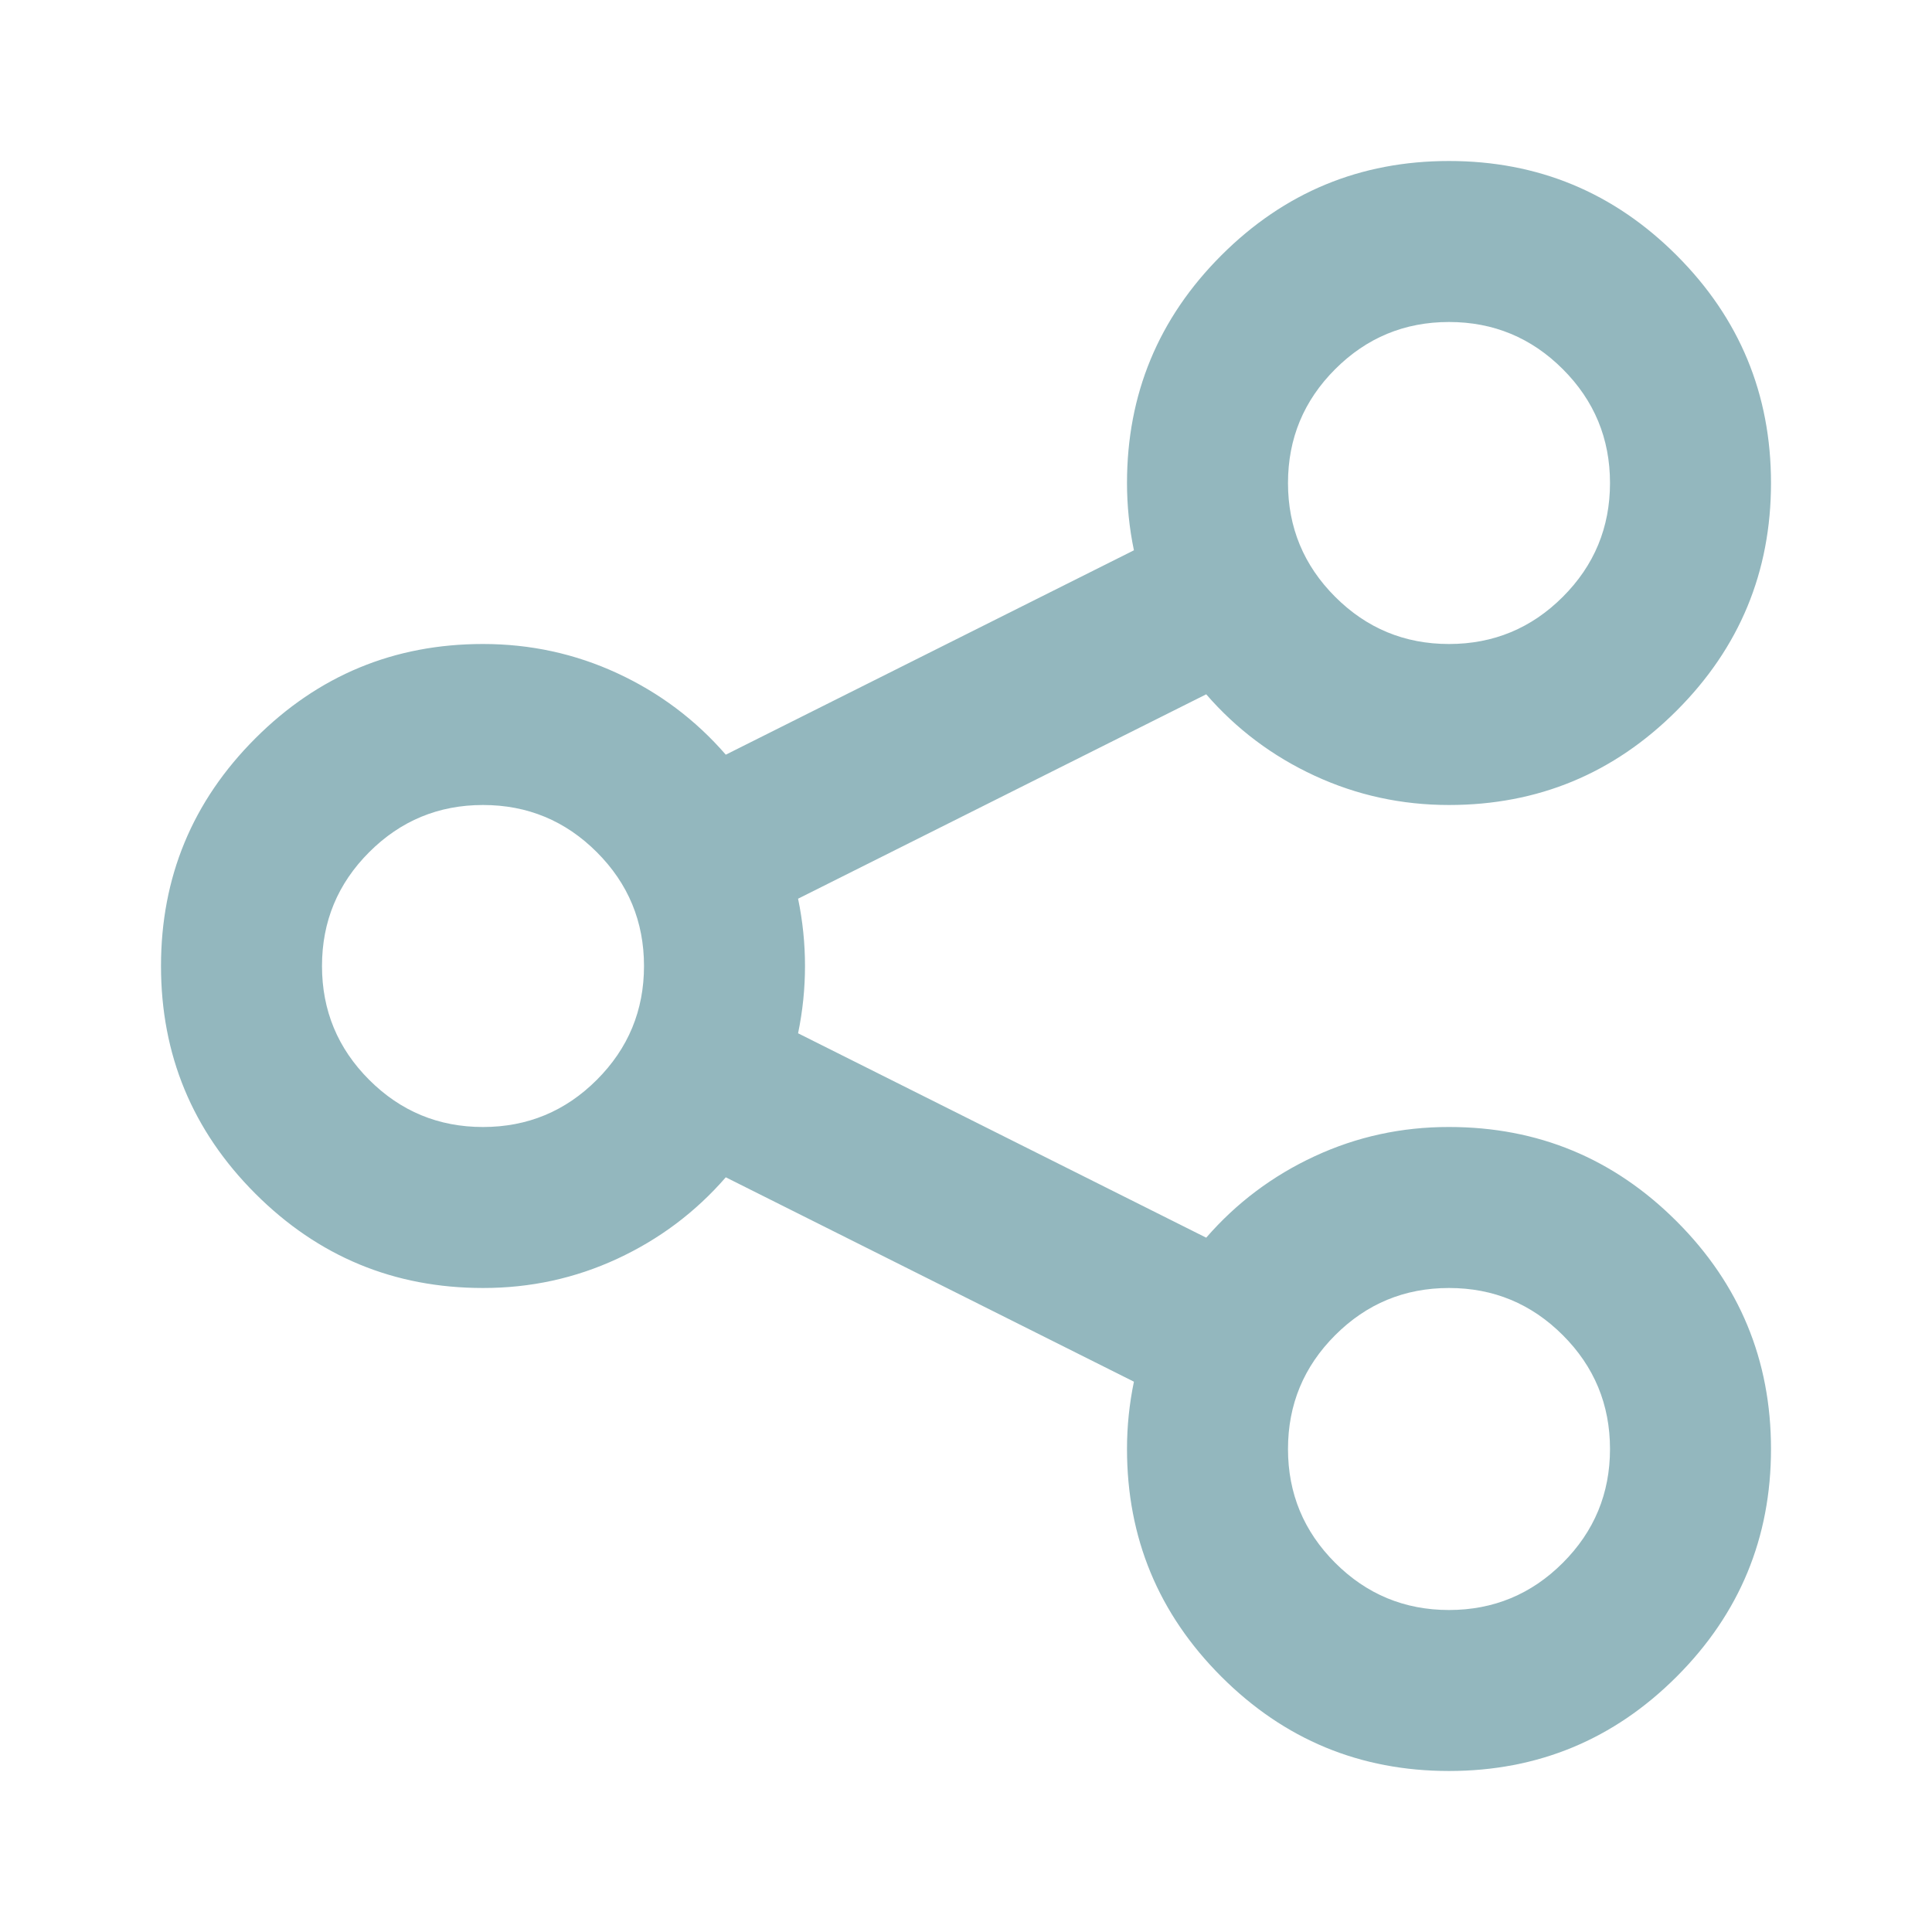 <!-- Generated by IcoMoon.io -->
<svg version="1.1" xmlns="http://www.w3.org/2000/svg" width="24" height="24" viewBox="0 0 24 24">
<title>share</title>
<path fill="#93b7be" d="M18 2q1.656 0 2.828 1.172t1.172 2.828-1.172 2.828-2.828 1.172q-0.883 0-1.668-0.363t-1.348-1.012l-5.070 2.539q0.086 0.414 0.086 0.836t-0.086 0.836l5.070 2.539q0.563-0.648 1.348-1.012t1.668-0.363q1.656 0 2.828 1.172t1.172 2.828-1.172 2.828-2.828 1.172-2.828-1.172-1.172-2.828q0-0.422 0.086-0.836l-5.070-2.539q-0.563 0.648-1.348 1.012t-1.668 0.363q-1.656 0-2.828-1.172t-1.172-2.828 1.172-2.828 2.828-1.172q0.883 0 1.668 0.363t1.348 1.012l5.070-2.539q-0.086-0.414-0.086-0.836 0-1.656 1.172-2.828t2.828-1.172zM6 10q-0.828 0-1.414 0.586t-0.586 1.414 0.586 1.414 1.414 0.586 1.414-0.586 0.586-1.414-0.586-1.414-1.414-0.586zM18 16q-0.828 0-1.414 0.586t-0.586 1.414 0.586 1.414 1.414 0.586 1.414-0.586 0.586-1.414-0.586-1.414-1.414-0.586zM18 4q-0.828 0-1.414 0.586t-0.586 1.414 0.586 1.414 1.414 0.586 1.414-0.586 0.586-1.414-0.586-1.414-1.414-0.586z"></path>
</svg>
